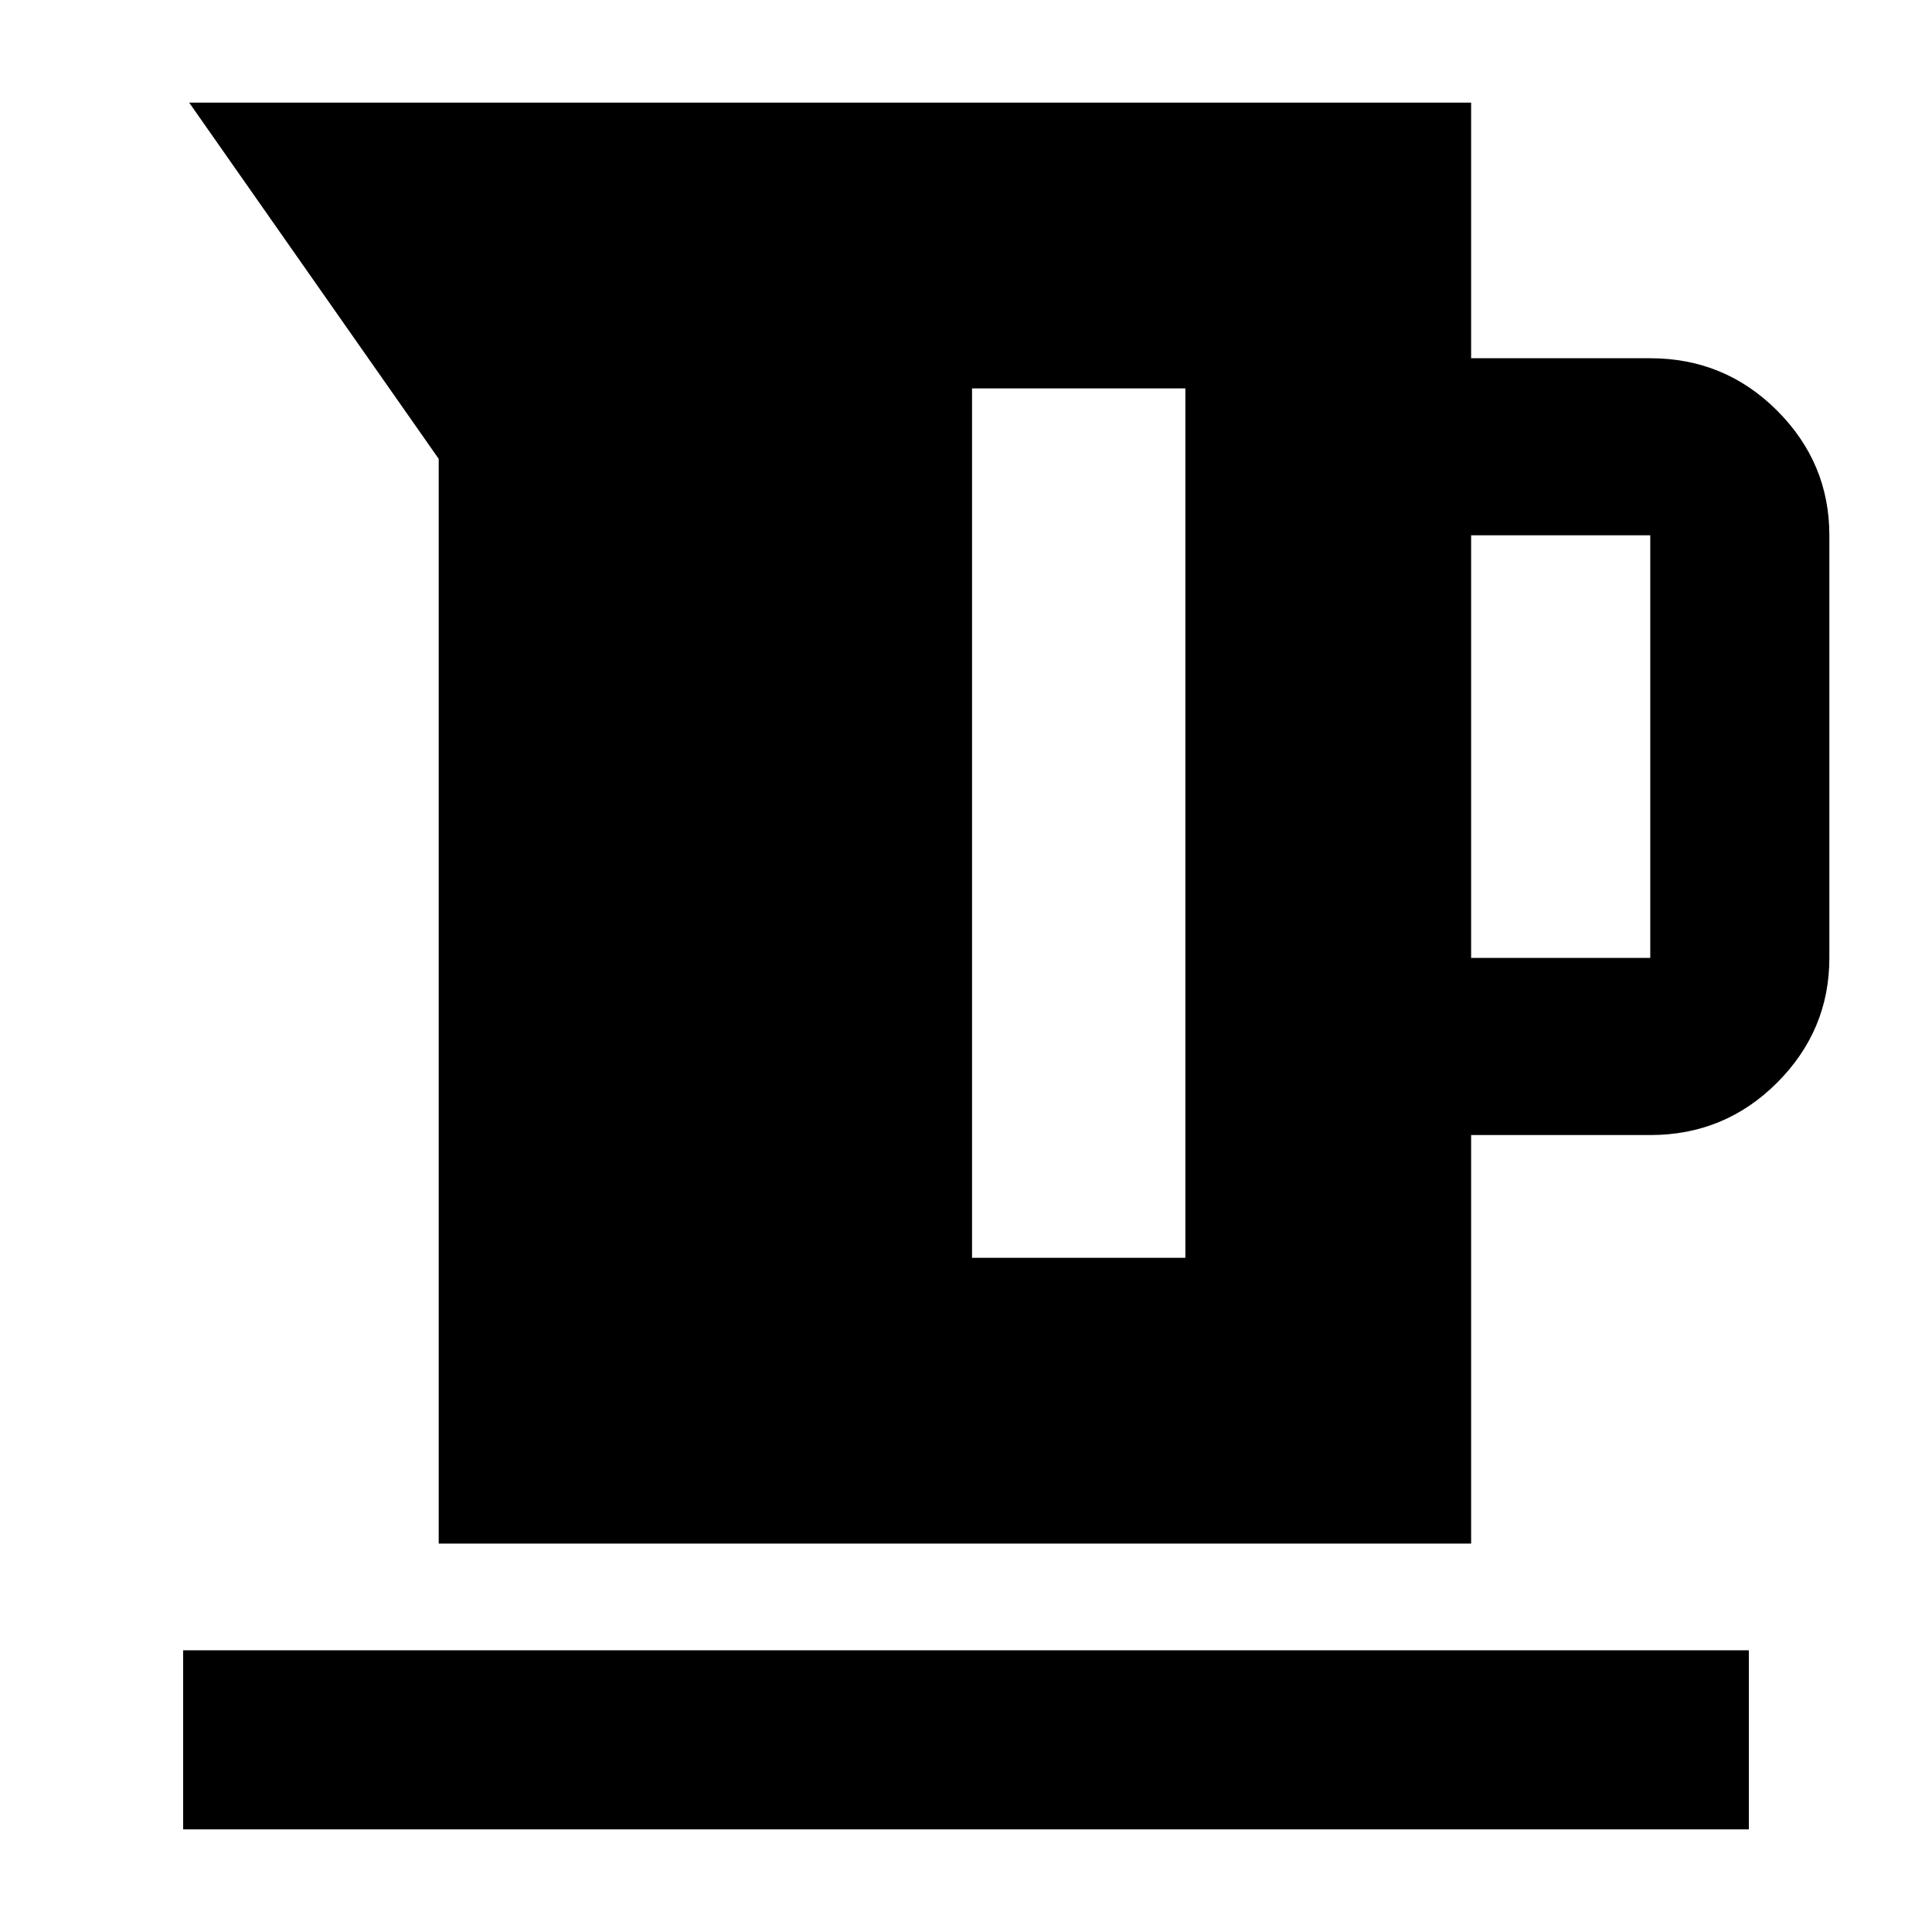 <svg xmlns="http://www.w3.org/2000/svg" height="40" width="40"><path d="M9.083 31.958V9.5L3.917 2.125h26.541v5.292h3.709q1.541 0 2.625 1.083 1.083 1.083 1.083 2.583v8.75q0 1.5-1.083 2.584-1.084 1.083-2.625 1.083h-3.709v8.458Zm21.375-12.125h3.709v-8.75h-3.709Zm-10.333 6.209h4.417v-18h-4.417ZM3.792 37.875v-3.708h32.416v3.708Z"/></svg>